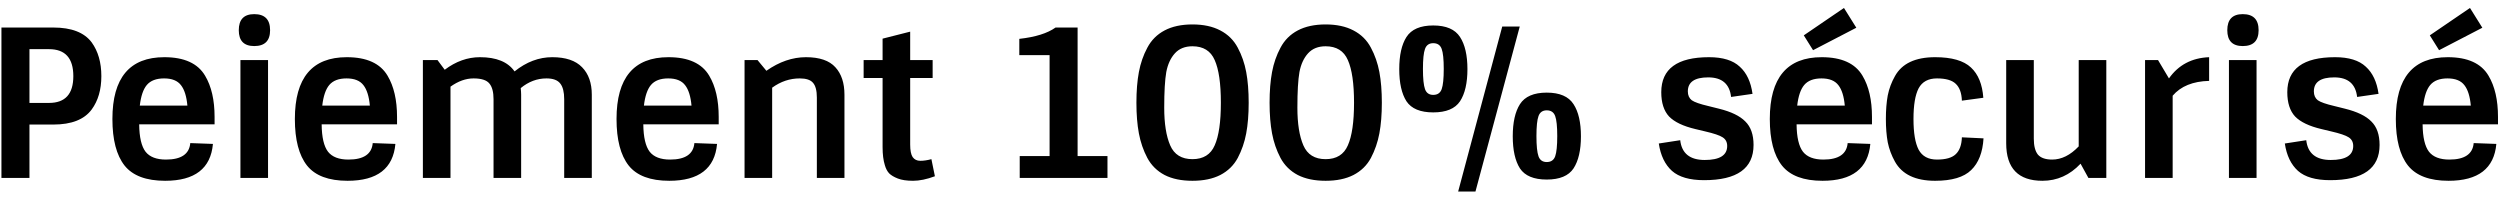 <svg width="267" height="21" viewBox="0 0 267 21" fill="none" xmlns="http://www.w3.org/2000/svg">
<path d="M5.698 13.302H3.146V19H0.154V2.94H5.698C7.634 2.94 8.998 3.468 9.79 4.524C10.48 5.477 10.824 6.68 10.824 8.132C10.824 9.569 10.48 10.757 9.79 11.696C8.998 12.767 7.634 13.302 5.698 13.302ZM3.146 10.992H5.236C6.967 10.992 7.832 10.039 7.832 8.132C7.832 6.211 6.967 5.25 5.236 5.25H3.146V10.992ZM17.637 19.308C15.613 19.308 14.169 18.765 13.303 17.68C12.438 16.58 12.005 14.923 12.005 12.708C12.005 8.308 13.853 6.108 17.549 6.108C19.676 6.108 21.128 6.768 21.905 8.088C22.58 9.217 22.917 10.684 22.917 12.488V13.28H14.865C14.88 14.659 15.107 15.634 15.547 16.206C15.987 16.763 16.713 17.042 17.725 17.042C19.353 17.042 20.219 16.455 20.321 15.282L22.741 15.37C22.507 17.995 20.805 19.308 17.637 19.308ZM19.331 9.1C18.965 8.616 18.363 8.374 17.527 8.374C16.691 8.374 16.075 8.609 15.679 9.078C15.298 9.533 15.049 10.266 14.931 11.278H20.013C19.925 10.295 19.698 9.569 19.331 9.1ZM25.678 6.416H28.626V19H25.678V6.416ZM27.152 4.92C26.052 4.92 25.502 4.355 25.502 3.226C25.502 2.082 26.052 1.51 27.152 1.51C28.281 1.51 28.846 2.082 28.846 3.226C28.846 4.355 28.281 4.92 27.152 4.92ZM37.124 19.308C35.1 19.308 33.655 18.765 32.79 17.68C31.924 16.58 31.492 14.923 31.492 12.708C31.492 8.308 33.34 6.108 37.036 6.108C39.162 6.108 40.614 6.768 41.392 8.088C42.066 9.217 42.404 10.684 42.404 12.488V13.28H34.352C34.366 14.659 34.594 15.634 35.034 16.206C35.474 16.763 36.2 17.042 37.212 17.042C38.84 17.042 39.705 16.455 39.808 15.282L42.228 15.37C41.993 17.995 40.292 19.308 37.124 19.308ZM38.818 9.1C38.451 8.616 37.85 8.374 37.014 8.374C36.178 8.374 35.562 8.609 35.166 9.078C34.784 9.533 34.535 10.266 34.418 11.278H39.5C39.412 10.295 39.184 9.569 38.818 9.1ZM51.258 6.108C53.018 6.108 54.25 6.614 54.954 7.626C56.215 6.614 57.557 6.108 58.98 6.108C60.417 6.108 61.481 6.467 62.17 7.186C62.859 7.89 63.204 8.865 63.204 10.112V19H60.256V10.596C60.256 9.833 60.117 9.276 59.838 8.924C59.559 8.557 59.068 8.374 58.364 8.374C57.367 8.374 56.45 8.719 55.614 9.408C55.643 9.701 55.658 9.936 55.658 10.112V19H52.71V10.596C52.71 9.833 52.563 9.276 52.27 8.924C51.977 8.557 51.412 8.374 50.576 8.374C49.755 8.374 48.933 8.667 48.112 9.254V19H45.164V6.416H46.726L47.496 7.45C48.684 6.555 49.938 6.108 51.258 6.108ZM71.477 19.308C69.453 19.308 68.008 18.765 67.143 17.68C66.278 16.58 65.845 14.923 65.845 12.708C65.845 8.308 67.693 6.108 71.389 6.108C73.516 6.108 74.968 6.768 75.745 8.088C76.42 9.217 76.757 10.684 76.757 12.488V13.28H68.705C68.72 14.659 68.947 15.634 69.387 16.206C69.827 16.763 70.553 17.042 71.565 17.042C73.193 17.042 74.058 16.455 74.161 15.282L76.581 15.37C76.347 17.995 74.645 19.308 71.477 19.308ZM73.171 9.1C72.805 8.616 72.203 8.374 71.367 8.374C70.531 8.374 69.915 8.609 69.519 9.078C69.138 9.533 68.888 10.266 68.771 11.278H73.853C73.765 10.295 73.538 9.569 73.171 9.1ZM81.85 7.56C83.228 6.592 84.636 6.108 86.074 6.108C87.526 6.108 88.574 6.467 89.22 7.186C89.865 7.89 90.188 8.865 90.188 10.112V19H87.24V10.42C87.24 9.672 87.1 9.144 86.822 8.836C86.558 8.528 86.088 8.374 85.414 8.374C84.358 8.374 83.375 8.704 82.466 9.364V19H79.518V6.416H80.904L81.85 7.56ZM92.236 8.33V6.416H94.26V4.128L97.207 3.38V6.416H99.606V8.33H97.207V15.436C97.207 16.067 97.296 16.514 97.472 16.778C97.662 17.042 97.933 17.174 98.285 17.174C98.652 17.174 99.048 17.115 99.474 16.998L99.847 18.824C98.982 19.147 98.205 19.308 97.516 19.308C96.841 19.308 96.298 19.227 95.888 19.066C95.477 18.905 95.169 18.721 94.963 18.516C94.758 18.296 94.604 18.003 94.501 17.636C94.34 17.123 94.26 16.485 94.26 15.722V8.33H92.236ZM108.862 5.888V4.15C110.578 3.959 111.869 3.556 112.734 2.94H115.088V16.668H118.278V19H108.906V16.668H112.096V5.888H108.862ZM130.323 18.692C129.516 19.103 128.526 19.308 127.353 19.308C126.179 19.308 125.189 19.103 124.383 18.692C123.576 18.267 122.96 17.658 122.535 16.866C122.109 16.059 121.809 15.187 121.633 14.248C121.457 13.309 121.369 12.217 121.369 10.97C121.369 9.723 121.457 8.631 121.633 7.692C121.809 6.753 122.109 5.888 122.535 5.096C122.96 4.289 123.576 3.673 124.383 3.248C125.189 2.823 126.179 2.61 127.353 2.61C128.526 2.61 129.516 2.823 130.323 3.248C131.144 3.673 131.767 4.289 132.193 5.096C132.618 5.888 132.919 6.753 133.095 7.692C133.271 8.631 133.359 9.723 133.359 10.97C133.359 12.217 133.271 13.309 133.095 14.248C132.919 15.187 132.618 16.059 132.193 16.866C131.767 17.658 131.144 18.267 130.323 18.692ZM124.977 15.524C125.402 16.507 126.194 16.998 127.353 16.998C128.511 16.998 129.303 16.507 129.729 15.524C130.169 14.541 130.389 13.023 130.389 10.97C130.389 8.917 130.169 7.399 129.729 6.416C129.303 5.433 128.511 4.942 127.353 4.942C126.561 4.942 125.937 5.191 125.483 5.69C125.028 6.189 124.72 6.856 124.559 7.692C124.412 8.528 124.339 9.797 124.339 11.498C124.339 13.199 124.551 14.541 124.977 15.524ZM144.545 18.692C143.738 19.103 142.748 19.308 141.575 19.308C140.402 19.308 139.412 19.103 138.605 18.692C137.798 18.267 137.182 17.658 136.757 16.866C136.332 16.059 136.031 15.187 135.855 14.248C135.679 13.309 135.591 12.217 135.591 10.97C135.591 9.723 135.679 8.631 135.855 7.692C136.031 6.753 136.332 5.888 136.757 5.096C137.182 4.289 137.798 3.673 138.605 3.248C139.412 2.823 140.402 2.61 141.575 2.61C142.748 2.61 143.738 2.823 144.545 3.248C145.366 3.673 145.99 4.289 146.415 5.096C146.84 5.888 147.141 6.753 147.317 7.692C147.493 8.631 147.581 9.723 147.581 10.97C147.581 12.217 147.493 13.309 147.317 14.248C147.141 15.187 146.84 16.059 146.415 16.866C145.99 17.658 145.366 18.267 144.545 18.692ZM139.199 15.524C139.624 16.507 140.416 16.998 141.575 16.998C142.734 16.998 143.526 16.507 143.951 15.524C144.391 14.541 144.611 13.023 144.611 10.97C144.611 8.917 144.391 7.399 143.951 6.416C143.526 5.433 142.734 4.942 141.575 4.942C140.783 4.942 140.16 5.191 139.705 5.69C139.25 6.189 138.942 6.856 138.781 7.692C138.634 8.528 138.561 9.797 138.561 11.498C138.561 13.199 138.774 14.541 139.199 15.524ZM155.732 20.452L160.44 2.83H162.31L157.58 20.452H155.732ZM168.052 17.988C167.524 18.78 166.57 19.176 165.192 19.176C163.813 19.176 162.86 18.78 162.332 17.988C161.818 17.181 161.562 16.037 161.562 14.556C161.562 13.075 161.818 11.931 162.332 11.124C162.86 10.303 163.813 9.892 165.192 9.892C166.57 9.892 167.524 10.303 168.052 11.124C168.58 11.931 168.844 13.075 168.844 14.556C168.844 16.037 168.58 17.181 168.052 17.988ZM164.092 14.534C164.092 15.561 164.165 16.279 164.312 16.69C164.458 17.101 164.752 17.306 165.192 17.306C165.646 17.306 165.947 17.101 166.094 16.69C166.24 16.279 166.314 15.561 166.314 14.534C166.314 13.507 166.24 12.796 166.094 12.4C165.947 11.989 165.646 11.784 165.192 11.784C164.752 11.784 164.458 11.989 164.312 12.4C164.165 12.796 164.092 13.507 164.092 14.534ZM155.93 10.816C155.402 11.608 154.448 12.004 153.07 12.004C151.691 12.004 150.738 11.608 150.21 10.816C149.696 10.009 149.44 8.865 149.44 7.384C149.44 5.903 149.696 4.759 150.21 3.952C150.738 3.131 151.691 2.72 153.07 2.72C154.448 2.72 155.402 3.131 155.93 3.952C156.458 4.759 156.722 5.903 156.722 7.384C156.722 8.865 156.458 10.009 155.93 10.816ZM151.97 7.362C151.97 8.389 152.043 9.107 152.19 9.518C152.336 9.929 152.63 10.134 153.07 10.134C153.524 10.134 153.825 9.929 153.972 9.518C154.118 9.107 154.192 8.389 154.192 7.362C154.192 6.335 154.118 5.624 153.972 5.228C153.825 4.817 153.524 4.612 153.07 4.612C152.63 4.612 152.336 4.817 152.19 5.228C152.043 5.624 151.97 6.335 151.97 7.362ZM187.279 15.48C187.279 17.988 185.519 19.242 181.999 19.242C180.459 19.242 179.315 18.912 178.567 18.252C177.819 17.577 177.35 16.602 177.159 15.326L179.447 14.974C179.609 16.382 180.481 17.086 182.065 17.086C183.664 17.086 184.463 16.587 184.463 15.59C184.463 15.179 184.302 14.871 183.979 14.666C183.671 14.461 183.041 14.248 182.087 14.028L181.075 13.786C179.77 13.478 178.831 13.031 178.259 12.444C177.702 11.843 177.423 10.977 177.423 9.848C177.423 7.355 179.125 6.108 182.527 6.108C183.994 6.108 185.087 6.445 185.805 7.12C186.539 7.78 186.993 8.748 187.169 10.024L184.881 10.354C184.72 8.961 183.906 8.264 182.439 8.264C180.987 8.264 180.261 8.763 180.261 9.76C180.261 10.171 180.401 10.486 180.679 10.706C180.973 10.911 181.559 11.117 182.439 11.322L183.583 11.608C184.889 11.931 185.827 12.385 186.399 12.972C186.986 13.544 187.279 14.38 187.279 15.48ZM194.647 19.308C192.623 19.308 191.178 18.765 190.313 17.68C189.448 16.58 189.015 14.923 189.015 12.708C189.015 8.308 190.863 6.108 194.559 6.108C196.686 6.108 198.138 6.768 198.915 8.088C199.59 9.217 199.927 10.684 199.927 12.488V13.28H191.875C191.89 14.659 192.117 15.634 192.557 16.206C192.997 16.763 193.723 17.042 194.735 17.042C196.363 17.042 197.228 16.455 197.331 15.282L199.751 15.37C199.516 17.995 197.815 19.308 194.647 19.308ZM196.341 9.1C195.974 8.616 195.373 8.374 194.537 8.374C193.701 8.374 193.085 8.609 192.689 9.078C192.308 9.533 192.058 10.266 191.941 11.278H197.023C196.935 10.295 196.708 9.569 196.341 9.1ZM193.635 5.36L192.645 3.776L196.935 0.85L198.255 2.962L193.635 5.36ZM204.91 9.43C204.543 10.134 204.36 11.227 204.36 12.708C204.36 14.189 204.543 15.282 204.91 15.986C205.291 16.69 205.944 17.042 206.868 17.042C207.806 17.042 208.474 16.851 208.87 16.47C209.28 16.089 209.5 15.487 209.53 14.666L211.84 14.776C211.752 16.272 211.312 17.401 210.52 18.164C209.742 18.927 208.459 19.308 206.67 19.308C204.572 19.308 203.142 18.626 202.38 17.262C202.013 16.602 201.756 15.913 201.61 15.194C201.478 14.475 201.412 13.647 201.412 12.708C201.412 11.755 201.478 10.919 201.61 10.2C201.756 9.467 202.013 8.777 202.38 8.132C203.128 6.783 204.558 6.108 206.67 6.108C208.444 6.108 209.72 6.475 210.498 7.208C211.275 7.927 211.715 9.005 211.818 10.442L209.53 10.75C209.5 9.929 209.28 9.327 208.87 8.946C208.474 8.565 207.806 8.374 206.868 8.374C205.944 8.374 205.291 8.726 204.91 9.43ZM218.134 19.308C215.553 19.308 214.262 17.973 214.262 15.304V6.416H217.21V14.82C217.21 15.583 217.357 16.147 217.65 16.514C217.958 16.866 218.464 17.042 219.168 17.042C220.166 17.042 221.112 16.573 222.006 15.634V6.416H224.954V19H223.04L222.204 17.482C221.06 18.699 219.704 19.308 218.134 19.308ZM232.04 19H229.092V6.416H230.478L231.644 8.374C232.656 6.937 234.086 6.181 235.934 6.108V8.638C234.203 8.682 232.905 9.21 232.04 10.222V19ZM238.051 6.416H240.999V19H238.051V6.416ZM239.525 4.92C238.425 4.92 237.875 4.355 237.875 3.226C237.875 2.082 238.425 1.51 239.525 1.51C240.654 1.51 241.219 2.082 241.219 3.226C241.219 4.355 240.654 4.92 239.525 4.92ZM254.139 15.48C254.139 17.988 252.379 19.242 248.859 19.242C247.319 19.242 246.175 18.912 245.427 18.252C244.679 17.577 244.209 16.602 244.019 15.326L246.307 14.974C246.468 16.382 247.341 17.086 248.925 17.086C250.523 17.086 251.323 16.587 251.323 15.59C251.323 15.179 251.161 14.871 250.839 14.666C250.531 14.461 249.9 14.248 248.947 14.028L247.935 13.786C246.629 13.478 245.691 13.031 245.119 12.444C244.561 11.843 244.283 10.977 244.283 9.848C244.283 7.355 245.984 6.108 249.387 6.108C250.853 6.108 251.946 6.445 252.665 7.12C253.398 7.78 253.853 8.748 254.029 10.024L251.741 10.354C251.579 8.961 250.765 8.264 249.299 8.264C247.847 8.264 247.121 8.763 247.121 9.76C247.121 10.171 247.26 10.486 247.539 10.706C247.832 10.911 248.419 11.117 249.299 11.322L250.443 11.608C251.748 11.931 252.687 12.385 253.259 12.972C253.845 13.544 254.139 14.38 254.139 15.48ZM261.506 19.308C259.482 19.308 258.038 18.765 257.172 17.68C256.307 16.58 255.874 14.923 255.874 12.708C255.874 8.308 257.722 6.108 261.418 6.108C263.545 6.108 264.997 6.768 265.774 8.088C266.449 9.217 266.786 10.684 266.786 12.488V13.28H258.734C258.749 14.659 258.976 15.634 259.416 16.206C259.856 16.763 260.582 17.042 261.594 17.042C263.222 17.042 264.088 16.455 264.19 15.282L266.61 15.37C266.376 17.995 264.674 19.308 261.506 19.308ZM263.2 9.1C262.834 8.616 262.232 8.374 261.396 8.374C260.56 8.374 259.944 8.609 259.548 9.078C259.167 9.533 258.918 10.266 258.8 11.278H263.882C263.794 10.295 263.567 9.569 263.2 9.1ZM260.494 5.36L259.504 3.776L263.794 0.85L265.114 2.962L260.494 5.36Z" fill="black"/>
</svg>
